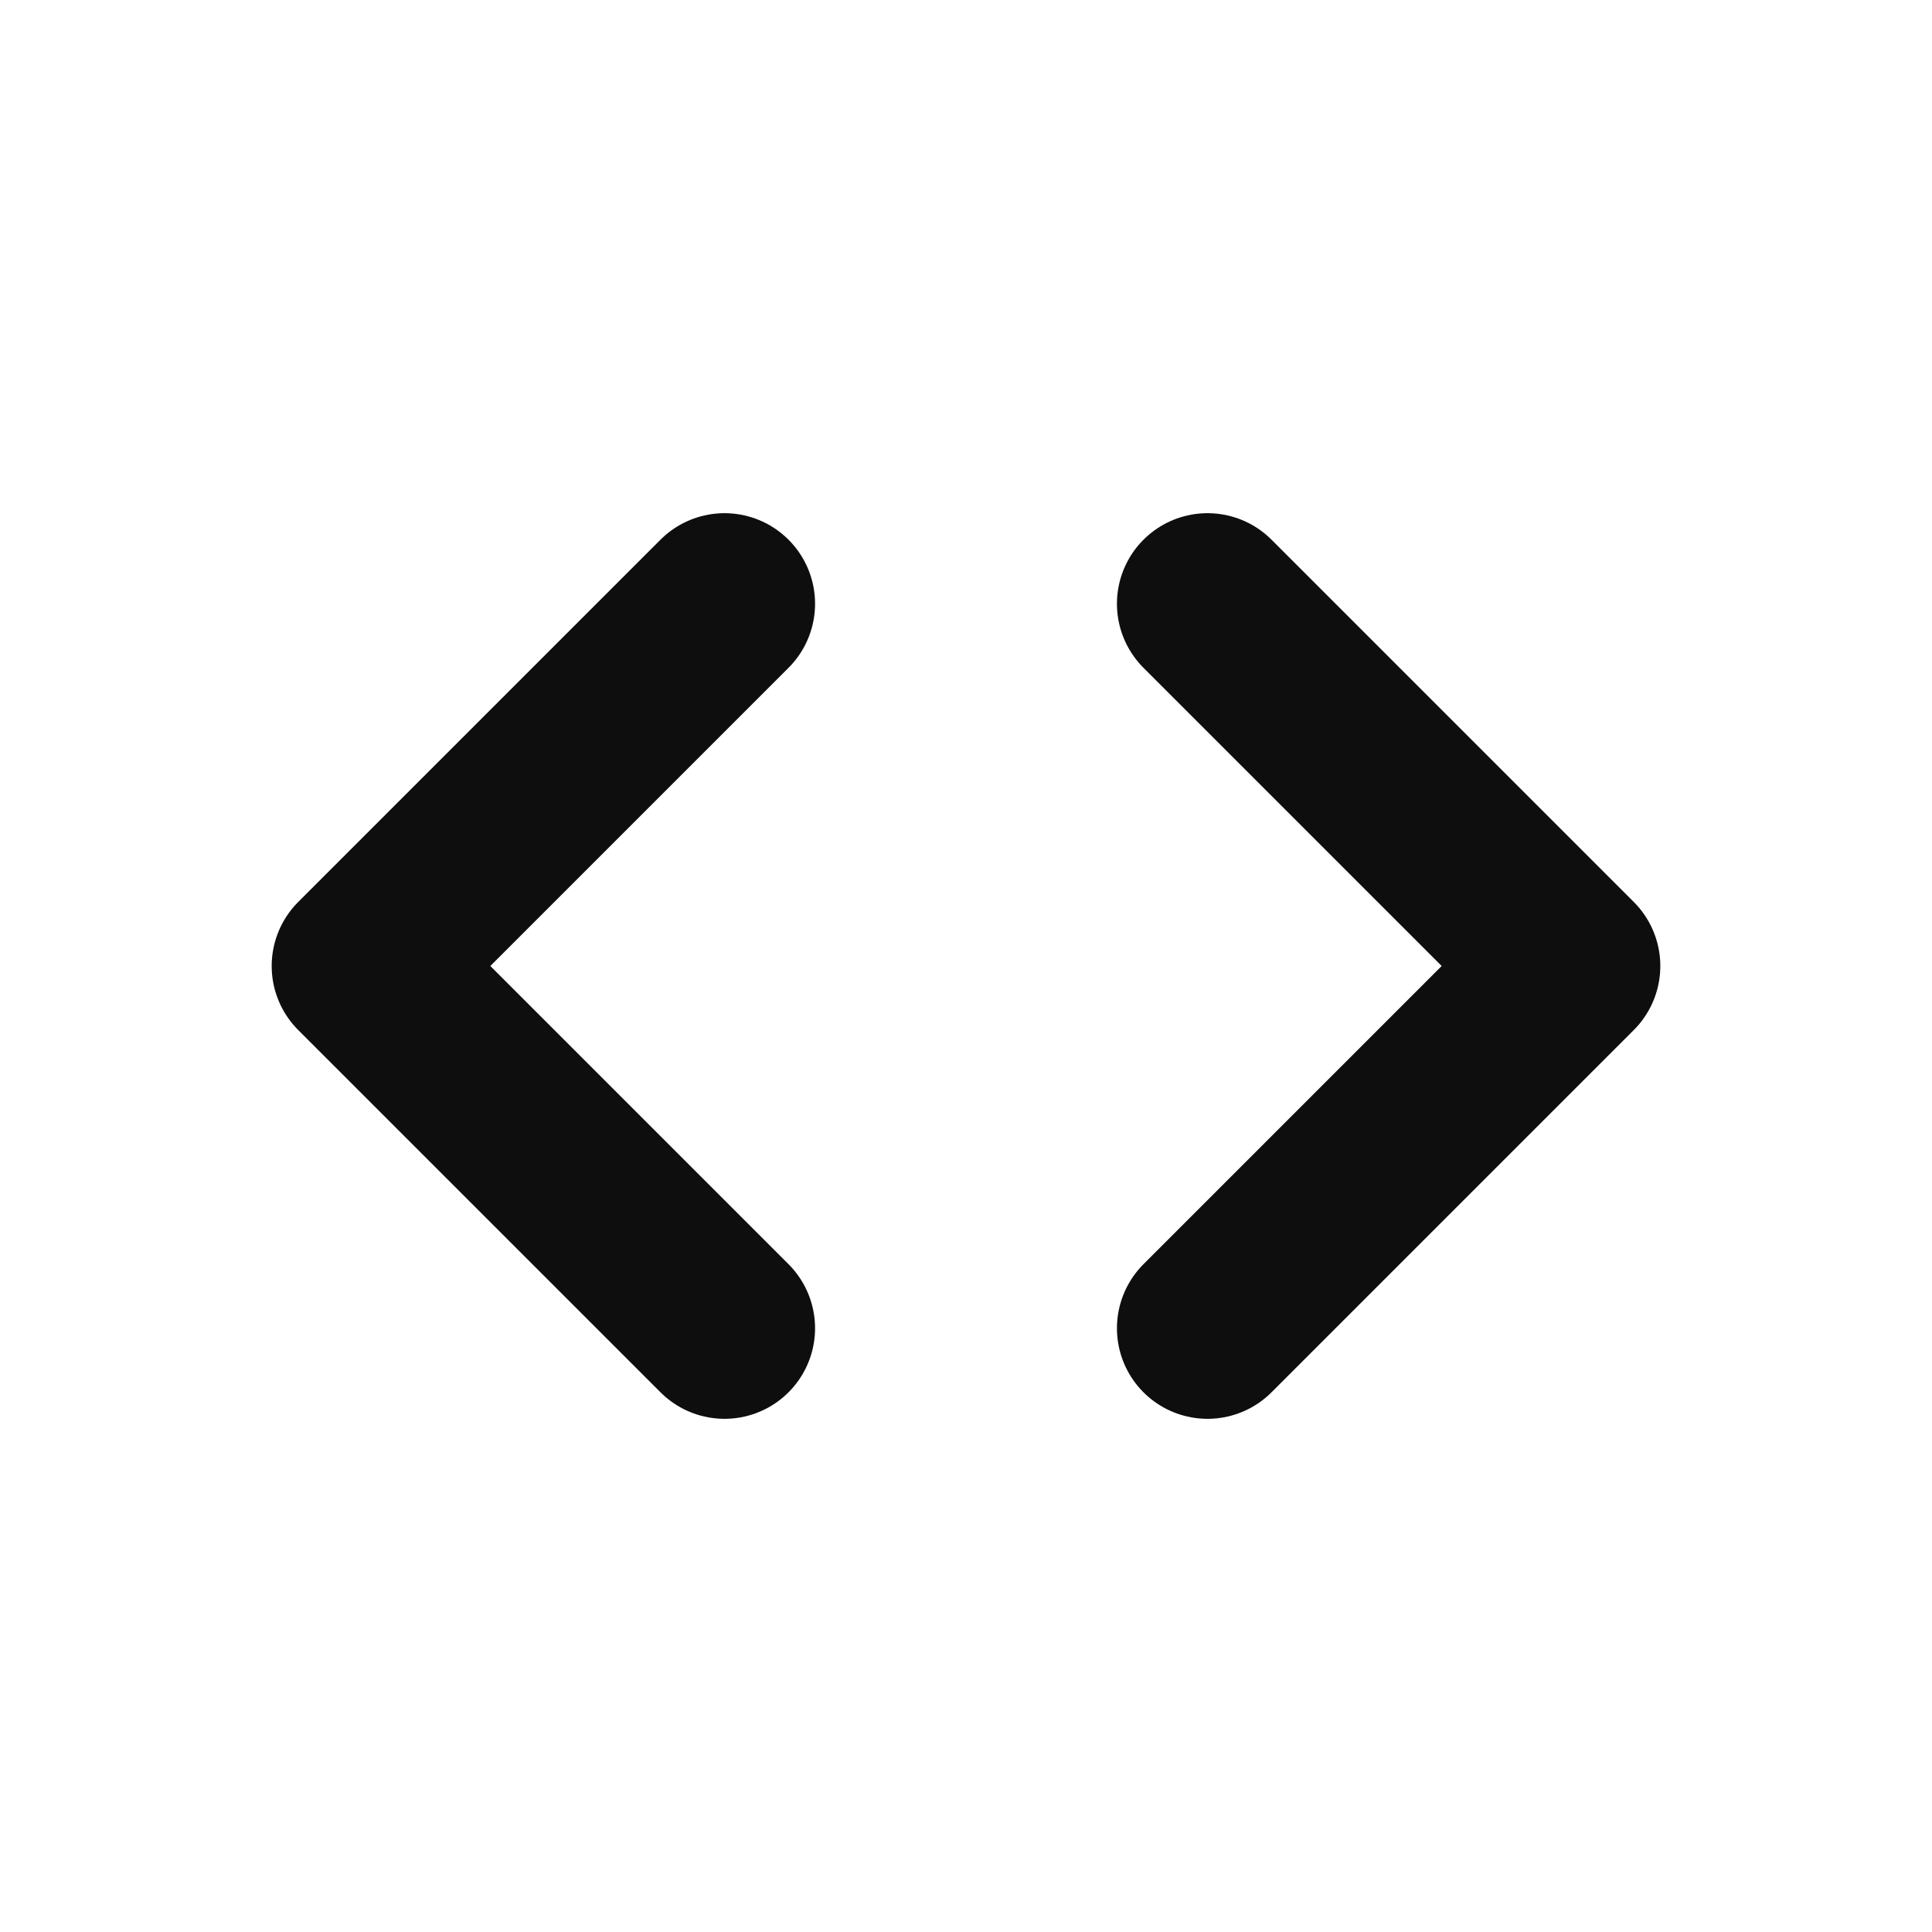 <svg width="16" height="16" viewBox="0 0 16 16" fill="none" xmlns="http://www.w3.org/2000/svg">
<path d="M6 5L3 8L6 11" stroke="#0E0E0E" stroke-width="1.5" stroke-linecap="round" stroke-linejoin="round"/>
<path d="M10 5L13 8L10 11" stroke="#0E0E0E" stroke-width="1.5" stroke-linecap="round" stroke-linejoin="round"/>
</svg>
